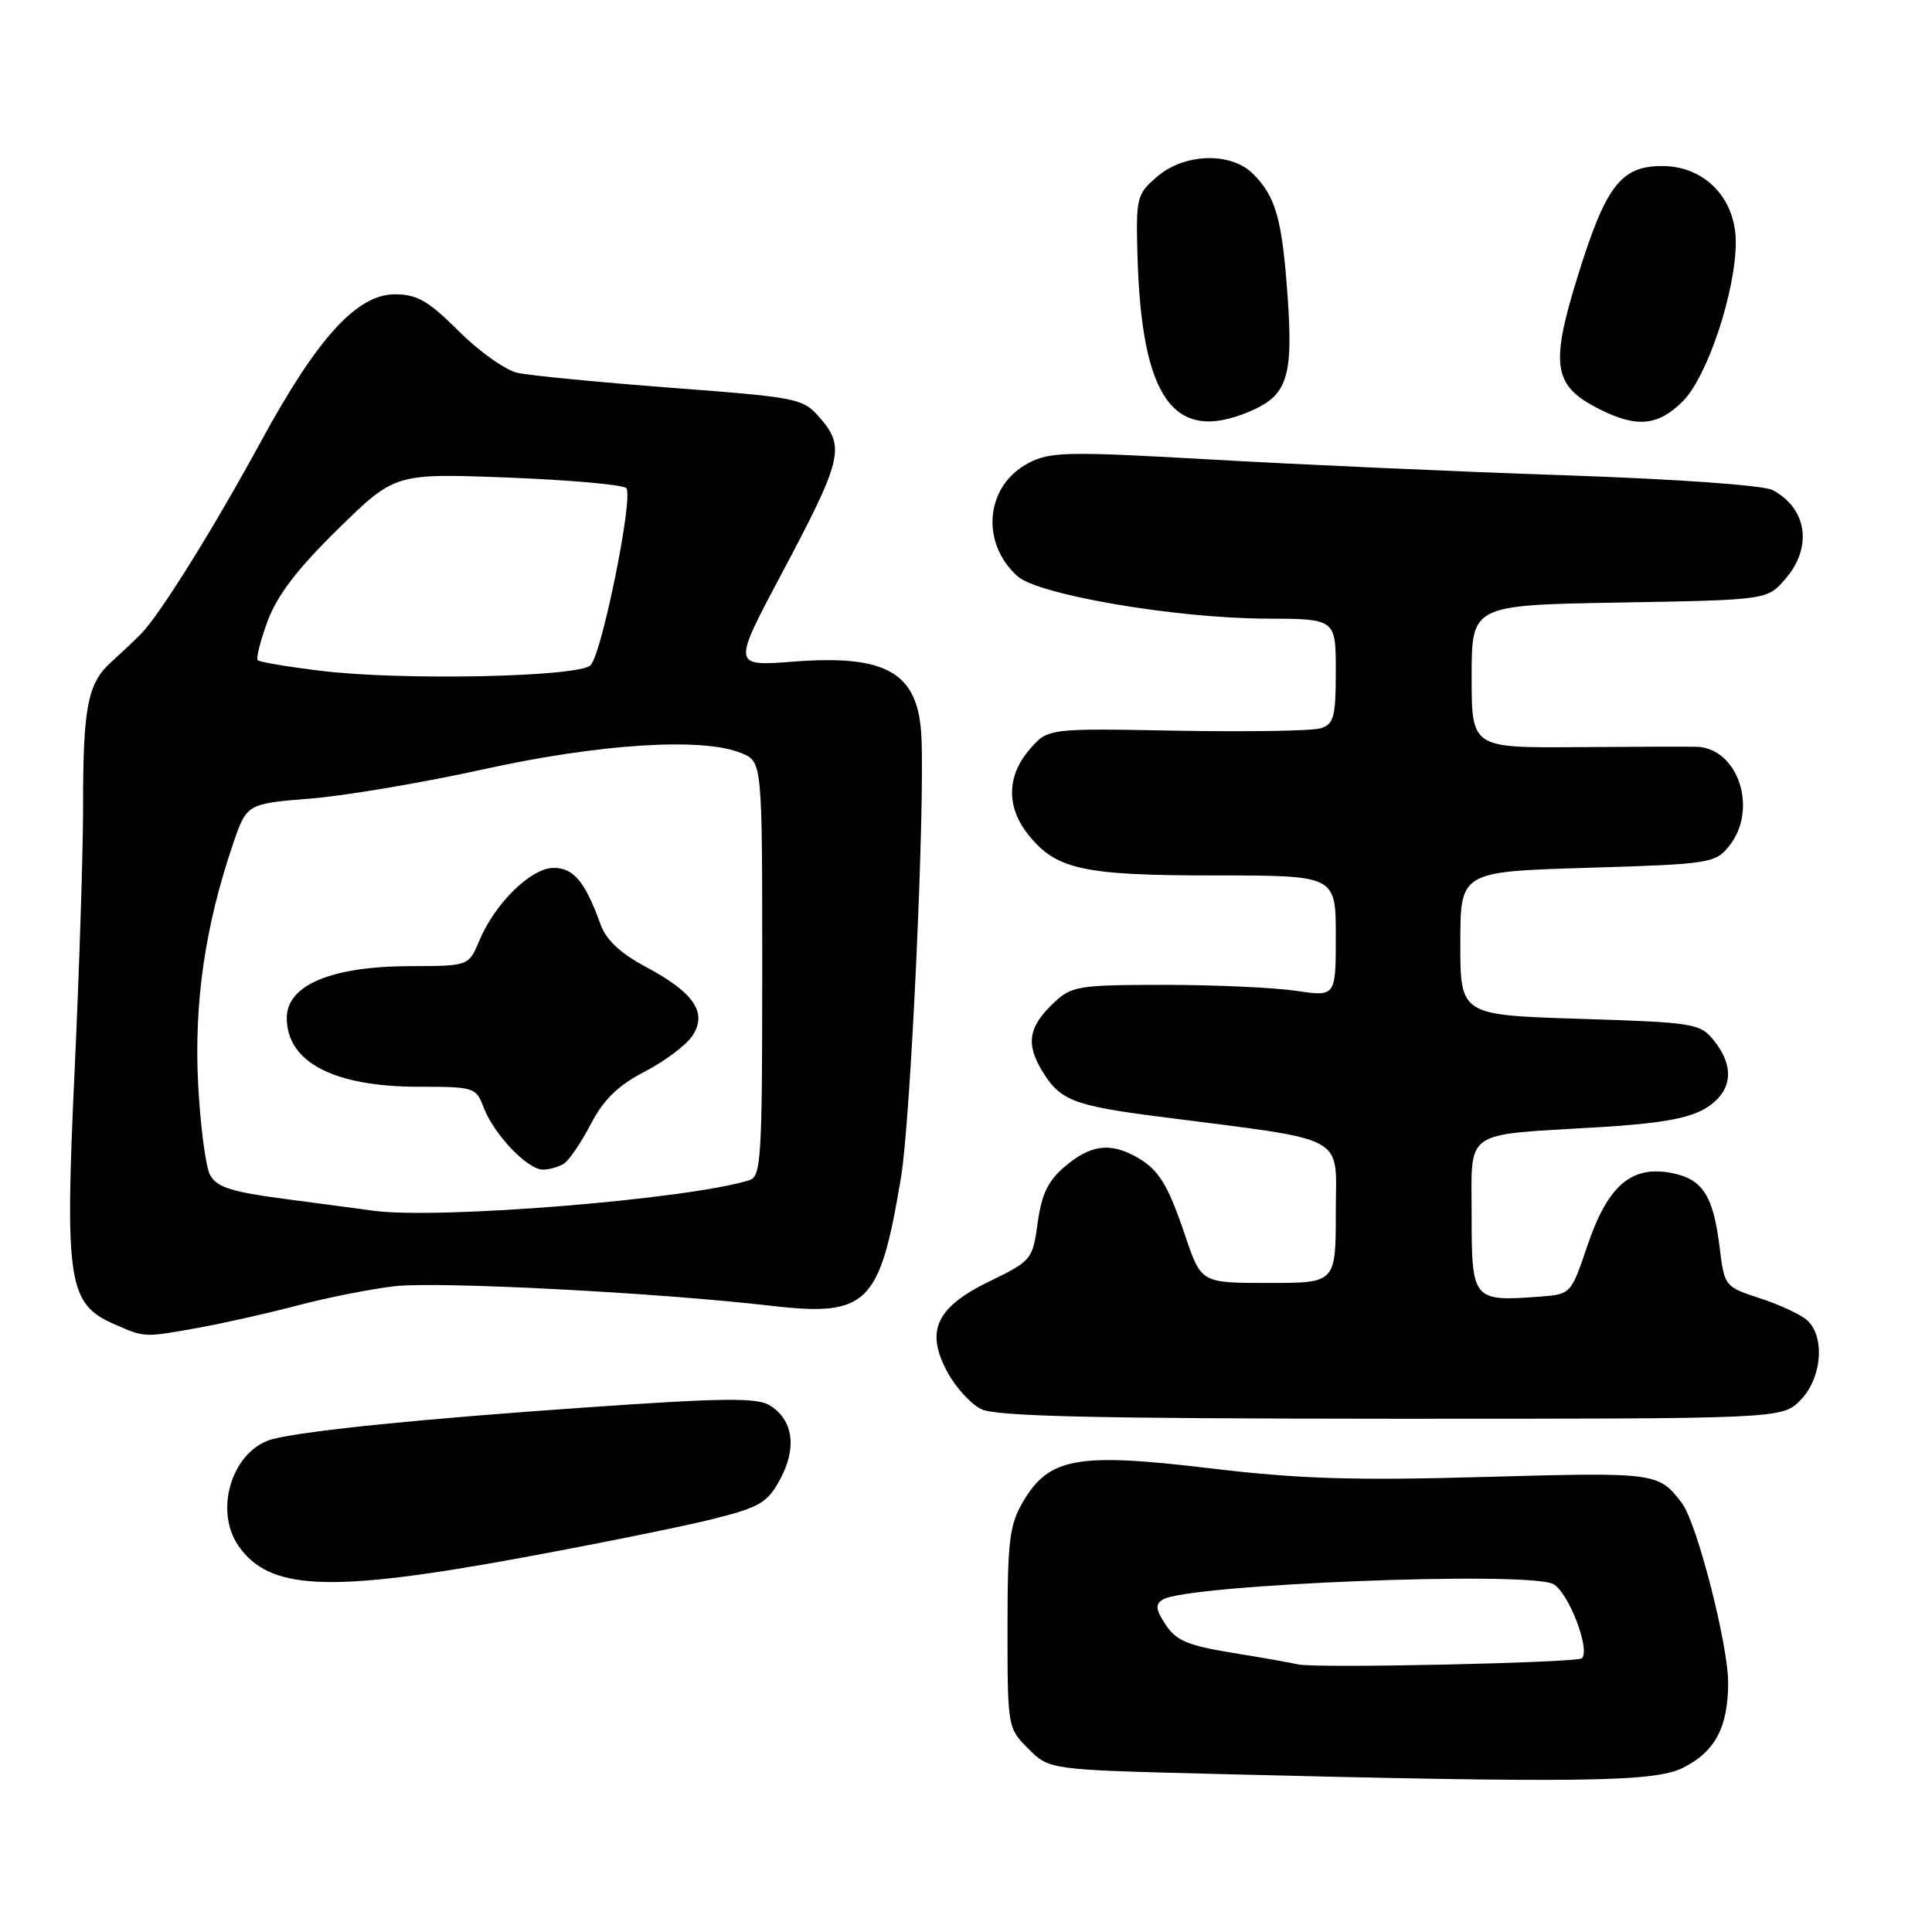 <?xml version="1.0" encoding="UTF-8" standalone="no"?>
<!DOCTYPE svg PUBLIC "-//W3C//DTD SVG 1.1//EN" "http://www.w3.org/Graphics/SVG/1.1/DTD/svg11.dtd" >
<svg xmlns="http://www.w3.org/2000/svg" xmlns:xlink="http://www.w3.org/1999/xlink" version="1.1" viewBox="0 0 256 256">
 <g >
 <path fill="currentColor"
d=" M 222.99 234.25 C 227.26 232.11 228.97 228.90 228.99 222.99 C 229.00 217.96 224.86 201.83 222.88 199.20 C 219.79 195.11 219.53 195.07 196.89 195.70 C 179.30 196.20 172.14 195.97 160.26 194.55 C 142.74 192.45 138.99 193.13 135.55 199.00 C 133.76 202.05 133.50 204.19 133.50 215.73 C 133.50 228.85 133.52 228.98 136.27 231.73 C 139.04 234.50 139.04 234.50 160.77 235.05 C 209.29 236.27 219.22 236.14 222.99 234.25 Z  M 69.00 206.43 C 79.17 204.56 90.65 202.24 94.50 201.27 C 100.75 199.69 101.70 199.12 103.41 195.94 C 105.62 191.80 105.09 188.13 102.00 186.22 C 100.31 185.18 95.84 185.22 77.72 186.49 C 56.08 187.99 40.83 189.53 36.23 190.66 C 30.85 192.00 28.24 200.04 31.63 204.88 C 35.74 210.75 43.66 211.08 69.00 206.43 Z  M 238.55 185.55 C 241.44 182.65 241.88 176.99 239.37 174.87 C 238.48 174.12 235.66 172.82 233.12 172.00 C 228.58 170.52 228.49 170.42 227.88 165.43 C 227.02 158.36 225.62 156.21 221.40 155.41 C 216.12 154.43 213.01 157.14 210.33 165.08 C 208.16 171.50 208.16 171.50 203.91 171.82 C 195.16 172.47 195.00 172.27 195.00 161.10 C 195.00 149.50 193.64 150.45 211.74 149.37 C 219.96 148.88 223.78 148.20 225.99 146.86 C 229.54 144.70 229.94 141.39 227.09 137.86 C 225.26 135.60 224.49 135.48 209.34 135.00 C 193.50 134.50 193.50 134.50 193.50 125.00 C 193.50 115.50 193.50 115.50 210.35 114.99 C 226.53 114.50 227.27 114.39 229.10 112.13 C 233.03 107.28 230.32 99.07 224.75 98.95 C 223.51 98.92 216.31 98.94 208.75 99.00 C 195.00 99.09 195.00 99.09 195.00 89.64 C 195.00 80.18 195.00 80.18 214.59 79.84 C 234.18 79.50 234.18 79.50 236.59 76.69 C 240.20 72.50 239.46 67.39 234.89 64.94 C 233.69 64.30 222.21 63.48 207.17 62.97 C 193.05 62.49 172.05 61.55 160.50 60.89 C 141.52 59.81 139.19 59.85 136.33 61.33 C 130.60 64.29 129.83 71.86 134.82 76.35 C 137.56 78.82 155.79 81.93 167.75 81.97 C 177.00 82.00 177.00 82.00 177.00 88.93 C 177.00 94.99 176.75 95.95 175.00 96.50 C 173.89 96.85 165.31 96.99 155.91 96.82 C 138.84 96.50 138.84 96.50 136.42 99.31 C 133.42 102.78 133.33 106.88 136.17 110.49 C 139.89 115.22 143.39 116.00 160.97 116.00 C 177.00 116.00 177.00 116.00 177.00 124.03 C 177.00 132.07 177.00 132.07 171.75 131.29 C 168.86 130.86 161.02 130.50 154.33 130.50 C 142.95 130.50 142.00 130.65 139.67 132.84 C 136.28 136.03 135.89 138.29 138.11 141.94 C 140.45 145.80 142.25 146.50 153.50 147.95 C 179.08 151.25 177.00 150.12 177.00 160.62 C 177.00 170.00 177.00 170.00 168.08 170.00 C 159.16 170.00 159.16 170.00 157.05 163.75 C 154.68 156.73 153.47 154.85 150.32 153.16 C 146.97 151.38 144.44 151.76 141.17 154.51 C 138.88 156.44 138.03 158.18 137.50 162.02 C 136.83 166.90 136.68 167.08 131.16 169.76 C 124.04 173.21 122.58 176.33 125.53 181.80 C 126.61 183.81 128.62 186.02 130.00 186.71 C 131.91 187.67 144.67 187.97 184.30 187.99 C 236.09 188.00 236.09 188.00 238.55 185.55 Z  M 26.44 175.91 C 29.77 175.30 35.65 173.98 39.50 172.96 C 43.35 171.94 49.11 170.80 52.30 170.43 C 57.97 169.77 87.13 171.28 101.94 173.00 C 114.98 174.51 116.56 172.97 119.39 156.00 C 120.67 148.36 122.56 107.41 122.09 97.59 C 121.68 89.14 117.54 86.71 105.11 87.67 C 97.04 88.29 97.04 88.29 103.57 76.02 C 111.53 61.06 111.99 59.26 108.77 55.52 C 106.40 52.76 106.07 52.69 88.93 51.38 C 79.34 50.65 70.19 49.76 68.59 49.41 C 66.99 49.06 63.48 46.57 60.79 43.88 C 56.76 39.86 55.28 39.00 52.32 39.00 C 47.29 39.00 42.03 44.79 34.55 58.55 C 28.28 70.07 21.17 81.47 18.68 84.00 C 17.87 84.83 16.09 86.50 14.73 87.73 C 11.61 90.55 11.00 93.67 11.01 106.88 C 11.01 112.72 10.51 128.53 9.88 142.00 C 8.58 170.00 9.03 172.81 15.21 175.49 C 19.26 177.25 19.04 177.24 26.44 175.91 Z  M 165.45 54.58 C 170.57 52.45 171.37 50.08 170.62 39.33 C 169.89 29.03 169.06 26.06 166.04 23.04 C 163.11 20.11 156.93 20.29 153.31 23.42 C 150.63 25.72 150.51 26.19 150.72 33.79 C 151.24 52.75 155.49 58.75 165.45 54.58 Z  M 222.98 53.17 C 226.24 49.92 230.00 38.60 230.00 32.07 C 230.00 26.27 225.86 22.00 220.25 22.00 C 214.76 22.00 212.76 24.62 209.02 36.72 C 205.37 48.52 205.82 51.16 212.00 54.25 C 216.92 56.71 219.72 56.43 222.98 53.17 Z  M 172.00 220.54 C 171.18 220.34 167.27 219.65 163.31 219.01 C 157.41 218.05 155.83 217.38 154.46 215.29 C 153.13 213.27 153.05 212.59 154.08 211.95 C 157.35 209.93 202.52 208.14 205.82 209.90 C 207.83 210.98 210.76 218.58 209.61 219.73 C 209.00 220.33 174.25 221.09 172.00 220.54 Z  M 49.50 160.43 C 47.85 160.20 42.54 159.50 37.70 158.86 C 30.65 157.93 28.70 157.30 27.84 155.70 C 27.25 154.60 26.54 149.14 26.25 143.56 C 25.71 132.85 27.17 122.76 30.83 111.97 C 32.68 106.50 32.68 106.50 41.09 105.82 C 45.72 105.45 56.02 103.71 64.00 101.95 C 79.46 98.53 93.17 97.67 98.25 99.80 C 101.00 100.95 101.00 100.95 101.00 128.41 C 101.00 153.69 100.86 155.91 99.25 156.40 C 91.04 158.93 58.04 161.60 49.50 160.43 Z  M 74.72 154.19 C 75.40 153.76 77.00 151.41 78.28 148.96 C 79.98 145.69 81.89 143.83 85.44 141.99 C 88.09 140.61 90.94 138.48 91.75 137.24 C 93.78 134.19 91.96 131.51 85.51 128.08 C 82.21 126.32 80.32 124.54 79.58 122.50 C 77.54 116.84 76.02 115.00 73.37 115.00 C 70.37 115.00 65.57 119.69 63.50 124.67 C 62.10 128.00 62.10 128.00 54.30 128.02 C 43.90 128.05 38.00 130.53 38.00 134.88 C 38.00 140.75 44.23 144.00 55.49 144.00 C 62.82 144.00 63.08 144.08 64.09 146.75 C 65.42 150.29 69.92 155.00 71.94 154.98 C 72.80 154.98 74.05 154.62 74.72 154.19 Z  M 42.55 88.89 C 38.17 88.36 34.39 87.73 34.15 87.48 C 33.91 87.24 34.50 84.90 35.47 82.27 C 36.73 78.88 39.42 75.36 44.79 70.10 C 52.34 62.71 52.34 62.71 67.30 63.28 C 75.53 63.60 82.59 64.23 82.99 64.68 C 83.97 65.79 79.76 86.64 78.25 88.15 C 76.69 89.71 53.25 90.20 42.55 88.89 Z "/>
</g>
</svg>